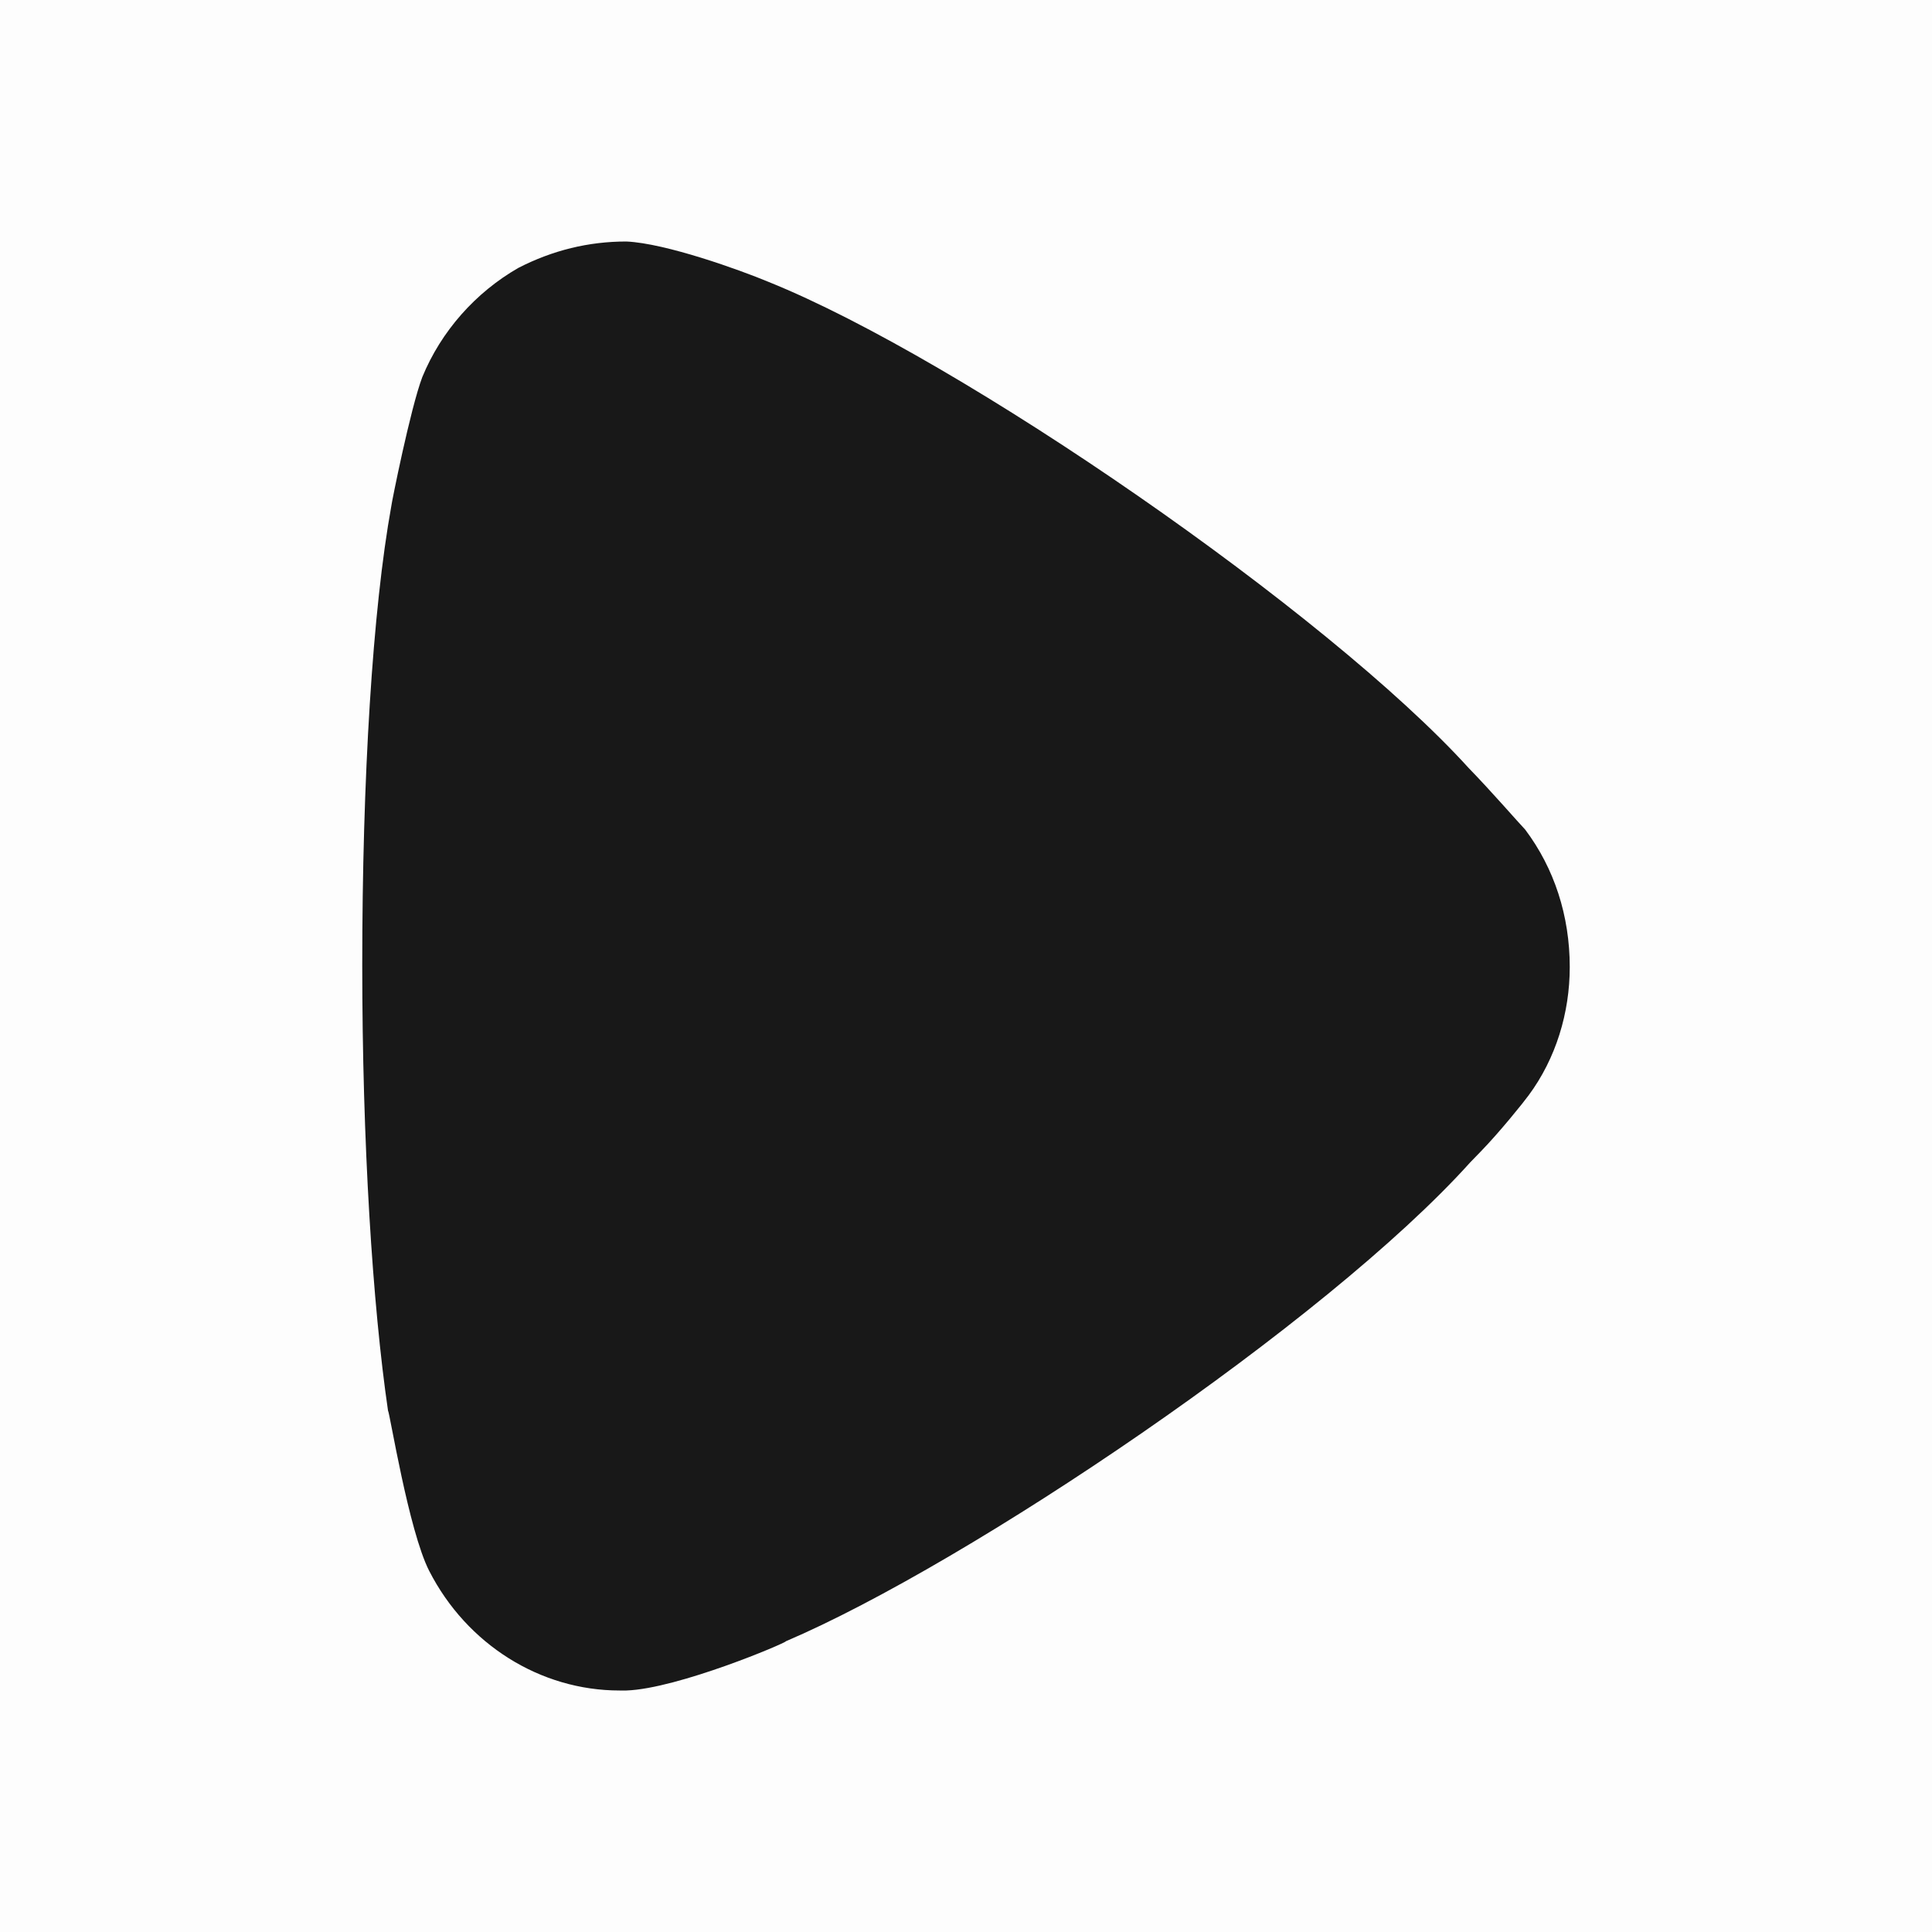 <svg width="24" height="24" viewBox="0 0 24 24" fill="none" xmlns="http://www.w3.org/2000/svg">
<rect opacity="0.01" width="24" height="24" fill="#181818"/>
<path d="M6.439 3.328C6.865 3.109 7.312 3 7.781 3C8.271 3.022 9.188 3.352 9.55 3.503C11.936 4.465 16.496 7.615 18.243 9.539C18.541 9.846 18.861 10.217 18.946 10.305C19.308 10.786 19.5 11.377 19.5 12.013C19.5 12.58 19.329 13.148 18.989 13.607C18.925 13.695 18.626 14.067 18.392 14.307L18.264 14.439C16.474 16.429 12.021 19.425 9.763 20.388C9.763 20.41 8.42 20.978 7.781 21H7.696C6.716 21 5.8 20.431 5.331 19.513C5.075 19.01 4.841 17.544 4.82 17.523C4.628 16.21 4.5 14.2 4.5 11.989C4.5 9.671 4.628 7.571 4.862 6.281C4.862 6.259 5.097 5.078 5.246 4.684C5.48 4.115 5.906 3.634 6.439 3.328Z" fill="#181818"/>
</svg>
